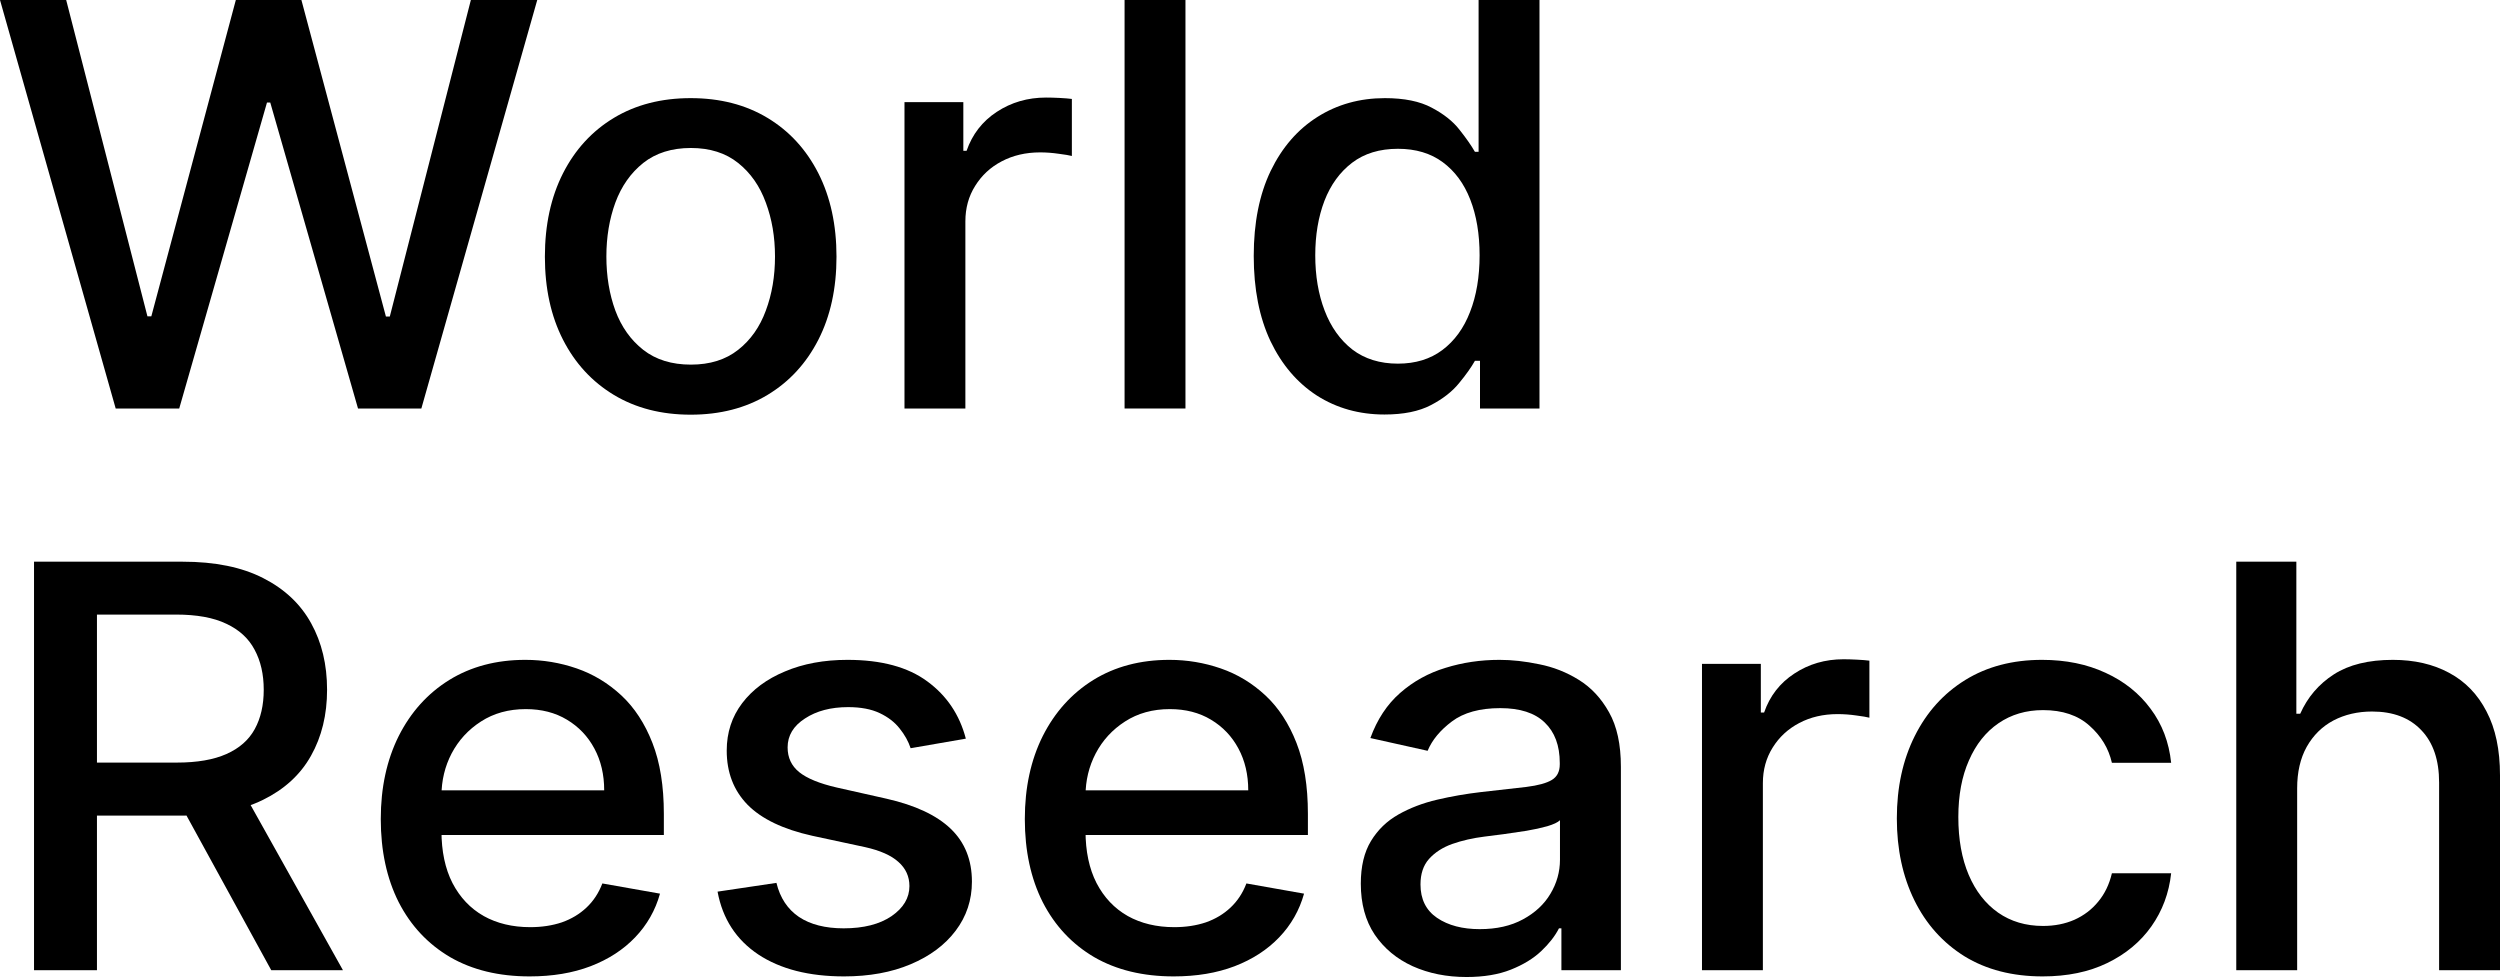 <svg width="87" height="34" viewBox="0 0 87 34" fill="none" xmlns="http://www.w3.org/2000/svg">
<path d="M79.941 27.433V33.764H77.822V19.547H79.913V24.837H80.048C80.303 24.263 80.693 23.807 81.217 23.469C81.742 23.131 82.427 22.963 83.272 22.963C84.019 22.963 84.671 23.113 85.228 23.414C85.791 23.715 86.225 24.163 86.532 24.761C86.844 25.353 87 26.093 87 26.982V33.764H84.881V27.232C84.881 26.45 84.675 25.843 84.264 25.413C83.853 24.978 83.282 24.761 82.549 24.761C82.049 24.761 81.6 24.865 81.203 25.073C80.811 25.281 80.501 25.587 80.274 25.989C80.052 26.387 79.941 26.868 79.941 27.433Z" fill="black"/>
<path d="M71.084 33.979C70.031 33.979 69.123 33.745 68.363 33.278C67.607 32.806 67.026 32.156 66.619 31.328C66.213 30.499 66.01 29.55 66.01 28.482C66.01 27.399 66.218 26.443 66.633 25.615C67.049 24.782 67.635 24.131 68.391 23.664C69.147 23.197 70.038 22.963 71.063 22.963C71.89 22.963 72.627 23.113 73.274 23.414C73.921 23.71 74.444 24.127 74.84 24.664C75.242 25.2 75.481 25.828 75.556 26.545H73.494C73.38 26.045 73.121 25.615 72.714 25.254C72.313 24.893 71.774 24.712 71.098 24.712C70.508 24.712 69.99 24.865 69.546 25.17C69.107 25.471 68.764 25.901 68.519 26.462C68.273 27.017 68.15 27.674 68.15 28.433C68.15 29.21 68.271 29.881 68.511 30.446C68.752 31.011 69.093 31.448 69.532 31.758C69.976 32.068 70.498 32.223 71.098 32.223C71.5 32.223 71.864 32.151 72.19 32.008C72.52 31.86 72.797 31.649 73.019 31.376C73.246 31.103 73.404 30.774 73.494 30.39H75.556C75.481 31.08 75.251 31.695 74.869 32.237C74.486 32.778 73.973 33.204 73.331 33.514C72.693 33.824 71.944 33.979 71.084 33.979Z" fill="black"/>
<path d="M59.229 33.764V23.102H61.277V24.795H61.391C61.589 24.221 61.939 23.77 62.44 23.442C62.945 23.108 63.517 22.942 64.155 22.942C64.287 22.942 64.443 22.947 64.622 22.956C64.807 22.965 64.951 22.977 65.055 22.991V24.976C64.97 24.953 64.818 24.927 64.601 24.899C64.384 24.867 64.166 24.851 63.949 24.851C63.448 24.851 63.002 24.955 62.61 25.163C62.222 25.367 61.915 25.651 61.688 26.017C61.462 26.378 61.348 26.79 61.348 27.253V33.764H59.229Z" fill="black"/>
<path d="M51.034 34C50.345 34 49.721 33.875 49.163 33.625C48.606 33.371 48.164 33.003 47.838 32.522C47.517 32.04 47.356 31.45 47.356 30.751C47.356 30.15 47.474 29.655 47.711 29.266C47.947 28.877 48.266 28.569 48.667 28.343C49.069 28.116 49.518 27.945 50.014 27.829C50.51 27.713 51.016 27.625 51.531 27.565C52.182 27.491 52.712 27.431 53.118 27.385C53.524 27.334 53.82 27.253 54.004 27.142C54.188 27.031 54.28 26.85 54.28 26.6V26.552C54.28 25.945 54.105 25.476 53.756 25.143C53.411 24.809 52.896 24.643 52.211 24.643C51.498 24.643 50.935 24.798 50.524 25.108C50.118 25.413 49.837 25.753 49.681 26.128L47.689 25.684C47.925 25.036 48.27 24.513 48.724 24.115C49.182 23.713 49.709 23.421 50.304 23.241C50.9 23.055 51.526 22.963 52.182 22.963C52.617 22.963 53.078 23.014 53.565 23.116C54.056 23.213 54.514 23.393 54.939 23.657C55.369 23.921 55.721 24.298 55.995 24.788C56.27 25.274 56.407 25.906 56.407 26.684V33.764H54.337V32.306H54.252C54.115 32.575 53.909 32.839 53.635 33.098C53.361 33.357 53.009 33.572 52.579 33.743C52.15 33.914 51.635 34 51.034 34ZM51.495 32.334C52.081 32.334 52.582 32.221 52.998 31.994C53.418 31.767 53.737 31.471 53.954 31.105C54.176 30.735 54.287 30.34 54.287 29.918V28.544C54.212 28.618 54.065 28.687 53.848 28.752C53.635 28.812 53.392 28.866 53.118 28.912C52.844 28.953 52.577 28.993 52.317 29.03C52.057 29.062 51.84 29.09 51.665 29.113C51.254 29.164 50.879 29.25 50.538 29.37C50.203 29.49 49.934 29.664 49.73 29.891C49.532 30.113 49.433 30.409 49.433 30.779C49.433 31.293 49.626 31.682 50.014 31.945C50.401 32.205 50.895 32.334 51.495 32.334Z" fill="black"/>
<path d="M40.845 33.979C39.773 33.979 38.849 33.755 38.074 33.306C37.304 32.852 36.709 32.216 36.288 31.397C35.872 30.573 35.664 29.608 35.664 28.502C35.664 27.41 35.872 26.448 36.288 25.615C36.709 24.782 37.294 24.131 38.046 23.664C38.801 23.197 39.685 22.963 40.696 22.963C41.31 22.963 41.906 23.062 42.482 23.261C43.059 23.46 43.576 23.773 44.034 24.198C44.492 24.624 44.854 25.177 45.119 25.858C45.383 26.533 45.515 27.355 45.515 28.322V29.058H36.862V27.503H43.439C43.439 26.957 43.325 26.473 43.099 26.052C42.872 25.626 42.553 25.291 42.142 25.045C41.736 24.8 41.258 24.677 40.71 24.677C40.115 24.677 39.595 24.821 39.151 25.108C38.712 25.39 38.372 25.76 38.131 26.218C37.894 26.672 37.776 27.165 37.776 27.697V28.912C37.776 29.625 37.904 30.231 38.159 30.73C38.419 31.23 38.78 31.612 39.243 31.876C39.706 32.135 40.247 32.265 40.866 32.265C41.268 32.265 41.634 32.209 41.965 32.098C42.295 31.982 42.581 31.811 42.822 31.584C43.063 31.358 43.248 31.078 43.375 30.744L45.381 31.099C45.22 31.677 44.932 32.184 44.516 32.619C44.105 33.049 43.588 33.385 42.964 33.625C42.345 33.861 41.639 33.979 40.845 33.979Z" fill="black"/>
<path d="M33.611 25.705L31.69 26.038C31.61 25.797 31.482 25.568 31.307 25.351C31.137 25.133 30.906 24.955 30.613 24.816C30.32 24.677 29.954 24.608 29.514 24.608C28.914 24.608 28.413 24.74 28.012 25.004C27.61 25.263 27.409 25.598 27.409 26.01C27.409 26.367 27.544 26.654 27.813 26.871C28.083 27.088 28.517 27.267 29.117 27.405L30.847 27.794C31.848 28.021 32.595 28.37 33.086 28.842C33.578 29.314 33.823 29.928 33.823 30.682C33.823 31.321 33.634 31.89 33.256 32.39C32.883 32.885 32.361 33.273 31.69 33.556C31.024 33.838 30.251 33.979 29.373 33.979C28.154 33.979 27.159 33.725 26.389 33.216C25.619 32.702 25.146 31.973 24.971 31.029L27.02 30.724C27.147 31.247 27.409 31.642 27.806 31.911C28.203 32.174 28.721 32.306 29.358 32.306C30.053 32.306 30.608 32.165 31.024 31.883C31.44 31.596 31.648 31.247 31.648 30.835C31.648 30.502 31.52 30.221 31.265 29.995C31.014 29.768 30.629 29.597 30.11 29.481L28.267 29.085C27.251 28.859 26.5 28.498 26.013 28.003C25.531 27.507 25.29 26.88 25.29 26.121C25.29 25.492 25.47 24.941 25.829 24.469C26.188 23.997 26.684 23.629 27.317 23.366C27.95 23.097 28.676 22.963 29.493 22.963C30.669 22.963 31.596 23.213 32.271 23.713C32.947 24.208 33.393 24.872 33.611 25.705Z" fill="black"/>
<path d="M18.432 33.979C17.359 33.979 16.436 33.755 15.661 33.306C14.891 32.852 14.295 32.216 13.875 31.397C13.459 30.573 13.251 29.608 13.251 28.502C13.251 27.41 13.459 26.448 13.875 25.615C14.295 24.782 14.881 24.131 15.633 23.664C16.389 23.197 17.272 22.963 18.283 22.963C18.897 22.963 19.493 23.062 20.069 23.261C20.645 23.46 21.163 23.773 21.621 24.198C22.079 24.624 22.441 25.177 22.706 25.858C22.97 26.533 23.102 27.355 23.102 28.322V29.058H14.449V27.503H21.026C21.026 26.957 20.912 26.473 20.686 26.052C20.459 25.626 20.14 25.291 19.729 25.045C19.323 24.8 18.845 24.677 18.297 24.677C17.702 24.677 17.182 24.821 16.738 25.108C16.299 25.39 15.959 25.76 15.717 26.218C15.481 26.672 15.363 27.165 15.363 27.697V28.912C15.363 29.625 15.491 30.231 15.746 30.73C16.006 31.23 16.367 31.612 16.83 31.876C17.293 32.135 17.834 32.265 18.453 32.265C18.855 32.265 19.221 32.209 19.552 32.098C19.882 31.982 20.168 31.811 20.409 31.584C20.65 31.358 20.834 31.078 20.962 30.744L22.968 31.099C22.807 31.677 22.519 32.184 22.103 32.619C21.692 33.049 21.175 33.385 20.551 33.625C19.932 33.861 19.226 33.979 18.432 33.979Z" fill="black"/>
<path d="M1.184 33.764V19.547H6.357C7.482 19.547 8.415 19.737 9.157 20.117C9.903 20.496 10.461 21.021 10.829 21.692C11.198 22.359 11.382 23.129 11.382 24.004C11.382 24.874 11.195 25.64 10.822 26.302C10.454 26.959 9.896 27.47 9.15 27.836C8.408 28.201 7.475 28.384 6.35 28.384H2.431V26.538H6.152C6.86 26.538 7.437 26.438 7.881 26.239C8.33 26.04 8.658 25.751 8.866 25.371C9.074 24.992 9.178 24.536 9.178 24.004C9.178 23.467 9.072 23.002 8.859 22.609C8.651 22.215 8.323 21.915 7.874 21.706C7.43 21.493 6.846 21.387 6.123 21.387H3.374V33.764H1.184ZM8.349 27.35L11.935 33.764H9.44L5.925 27.35H8.349Z" fill="black"/>
<path d="M48.18 14.425C47.301 14.425 46.517 14.205 45.827 13.765C45.142 13.321 44.604 12.689 44.212 11.87C43.824 11.046 43.63 10.058 43.63 8.906C43.63 7.754 43.826 6.768 44.219 5.949C44.615 5.13 45.159 4.503 45.849 4.068C46.538 3.633 47.32 3.415 48.194 3.415C48.87 3.415 49.413 3.526 49.825 3.748C50.24 3.966 50.562 4.221 50.788 4.512C51.02 4.804 51.199 5.06 51.327 5.283H51.455V0H53.574V14.216H51.504V12.557H51.327C51.199 12.784 51.015 13.043 50.774 13.335C50.538 13.626 50.212 13.881 49.796 14.098C49.38 14.316 48.842 14.425 48.18 14.425ZM48.648 12.655C49.258 12.655 49.773 12.497 50.193 12.182C50.618 11.863 50.94 11.421 51.157 10.857C51.379 10.292 51.49 9.635 51.49 8.885C51.49 8.145 51.381 7.497 51.164 6.942C50.947 6.386 50.628 5.954 50.207 5.644C49.787 5.333 49.267 5.178 48.648 5.178C48.01 5.178 47.479 5.34 47.053 5.664C46.628 5.988 46.307 6.43 46.09 6.99C45.877 7.55 45.771 8.182 45.771 8.885C45.771 9.598 45.879 10.239 46.097 10.808C46.314 11.377 46.635 11.829 47.06 12.162C47.49 12.49 48.02 12.655 48.648 12.655Z" fill="black"/>
<path d="M41.254 0V14.216H39.135V0H41.254Z" fill="black"/>
<path d="M31.476 14.216V3.554H33.524V5.248H33.637C33.836 4.674 34.185 4.223 34.686 3.894C35.192 3.561 35.764 3.395 36.401 3.395C36.534 3.395 36.69 3.399 36.869 3.408C37.053 3.418 37.197 3.429 37.301 3.443V5.428C37.216 5.405 37.065 5.38 36.848 5.352C36.63 5.32 36.413 5.303 36.196 5.303C35.695 5.303 35.249 5.408 34.856 5.616C34.469 5.819 34.162 6.104 33.935 6.47C33.708 6.831 33.595 7.242 33.595 7.705V14.216H31.476Z" fill="black"/>
<path d="M24.036 14.431C23.015 14.431 22.125 14.202 21.364 13.744C20.604 13.286 20.013 12.645 19.592 11.821C19.172 10.998 18.962 10.035 18.962 8.934C18.962 7.828 19.172 6.86 19.592 6.032C20.013 5.204 20.604 4.56 21.364 4.102C22.125 3.644 23.015 3.415 24.036 3.415C25.057 3.415 25.947 3.644 26.708 4.102C27.469 4.56 28.059 5.204 28.48 6.032C28.9 6.86 29.11 7.828 29.11 8.934C29.11 10.035 28.9 10.998 28.48 11.821C28.059 12.645 27.469 13.286 26.708 13.744C25.947 14.202 25.057 14.431 24.036 14.431ZM24.043 12.689C24.705 12.689 25.253 12.518 25.687 12.175C26.122 11.833 26.443 11.377 26.651 10.808C26.864 10.239 26.97 9.612 26.97 8.927C26.97 8.246 26.864 7.622 26.651 7.052C26.443 6.479 26.122 6.018 25.687 5.671C25.253 5.324 24.705 5.15 24.043 5.15C23.377 5.15 22.824 5.324 22.385 5.671C21.95 6.018 21.626 6.479 21.414 7.052C21.206 7.622 21.102 8.246 21.102 8.927C21.102 9.612 21.206 10.239 21.414 10.808C21.626 11.377 21.95 11.833 22.385 12.175C22.824 12.518 23.377 12.689 24.043 12.689Z" fill="black"/>
<path d="M4.026 14.216L0 0H2.303L5.131 11.009H5.266L8.207 0H10.489L13.43 11.016H13.565L16.386 0H18.696L14.663 14.216H12.459L9.405 3.568H9.291L6.237 14.216H4.026Z" fill="black"/>
</svg>
